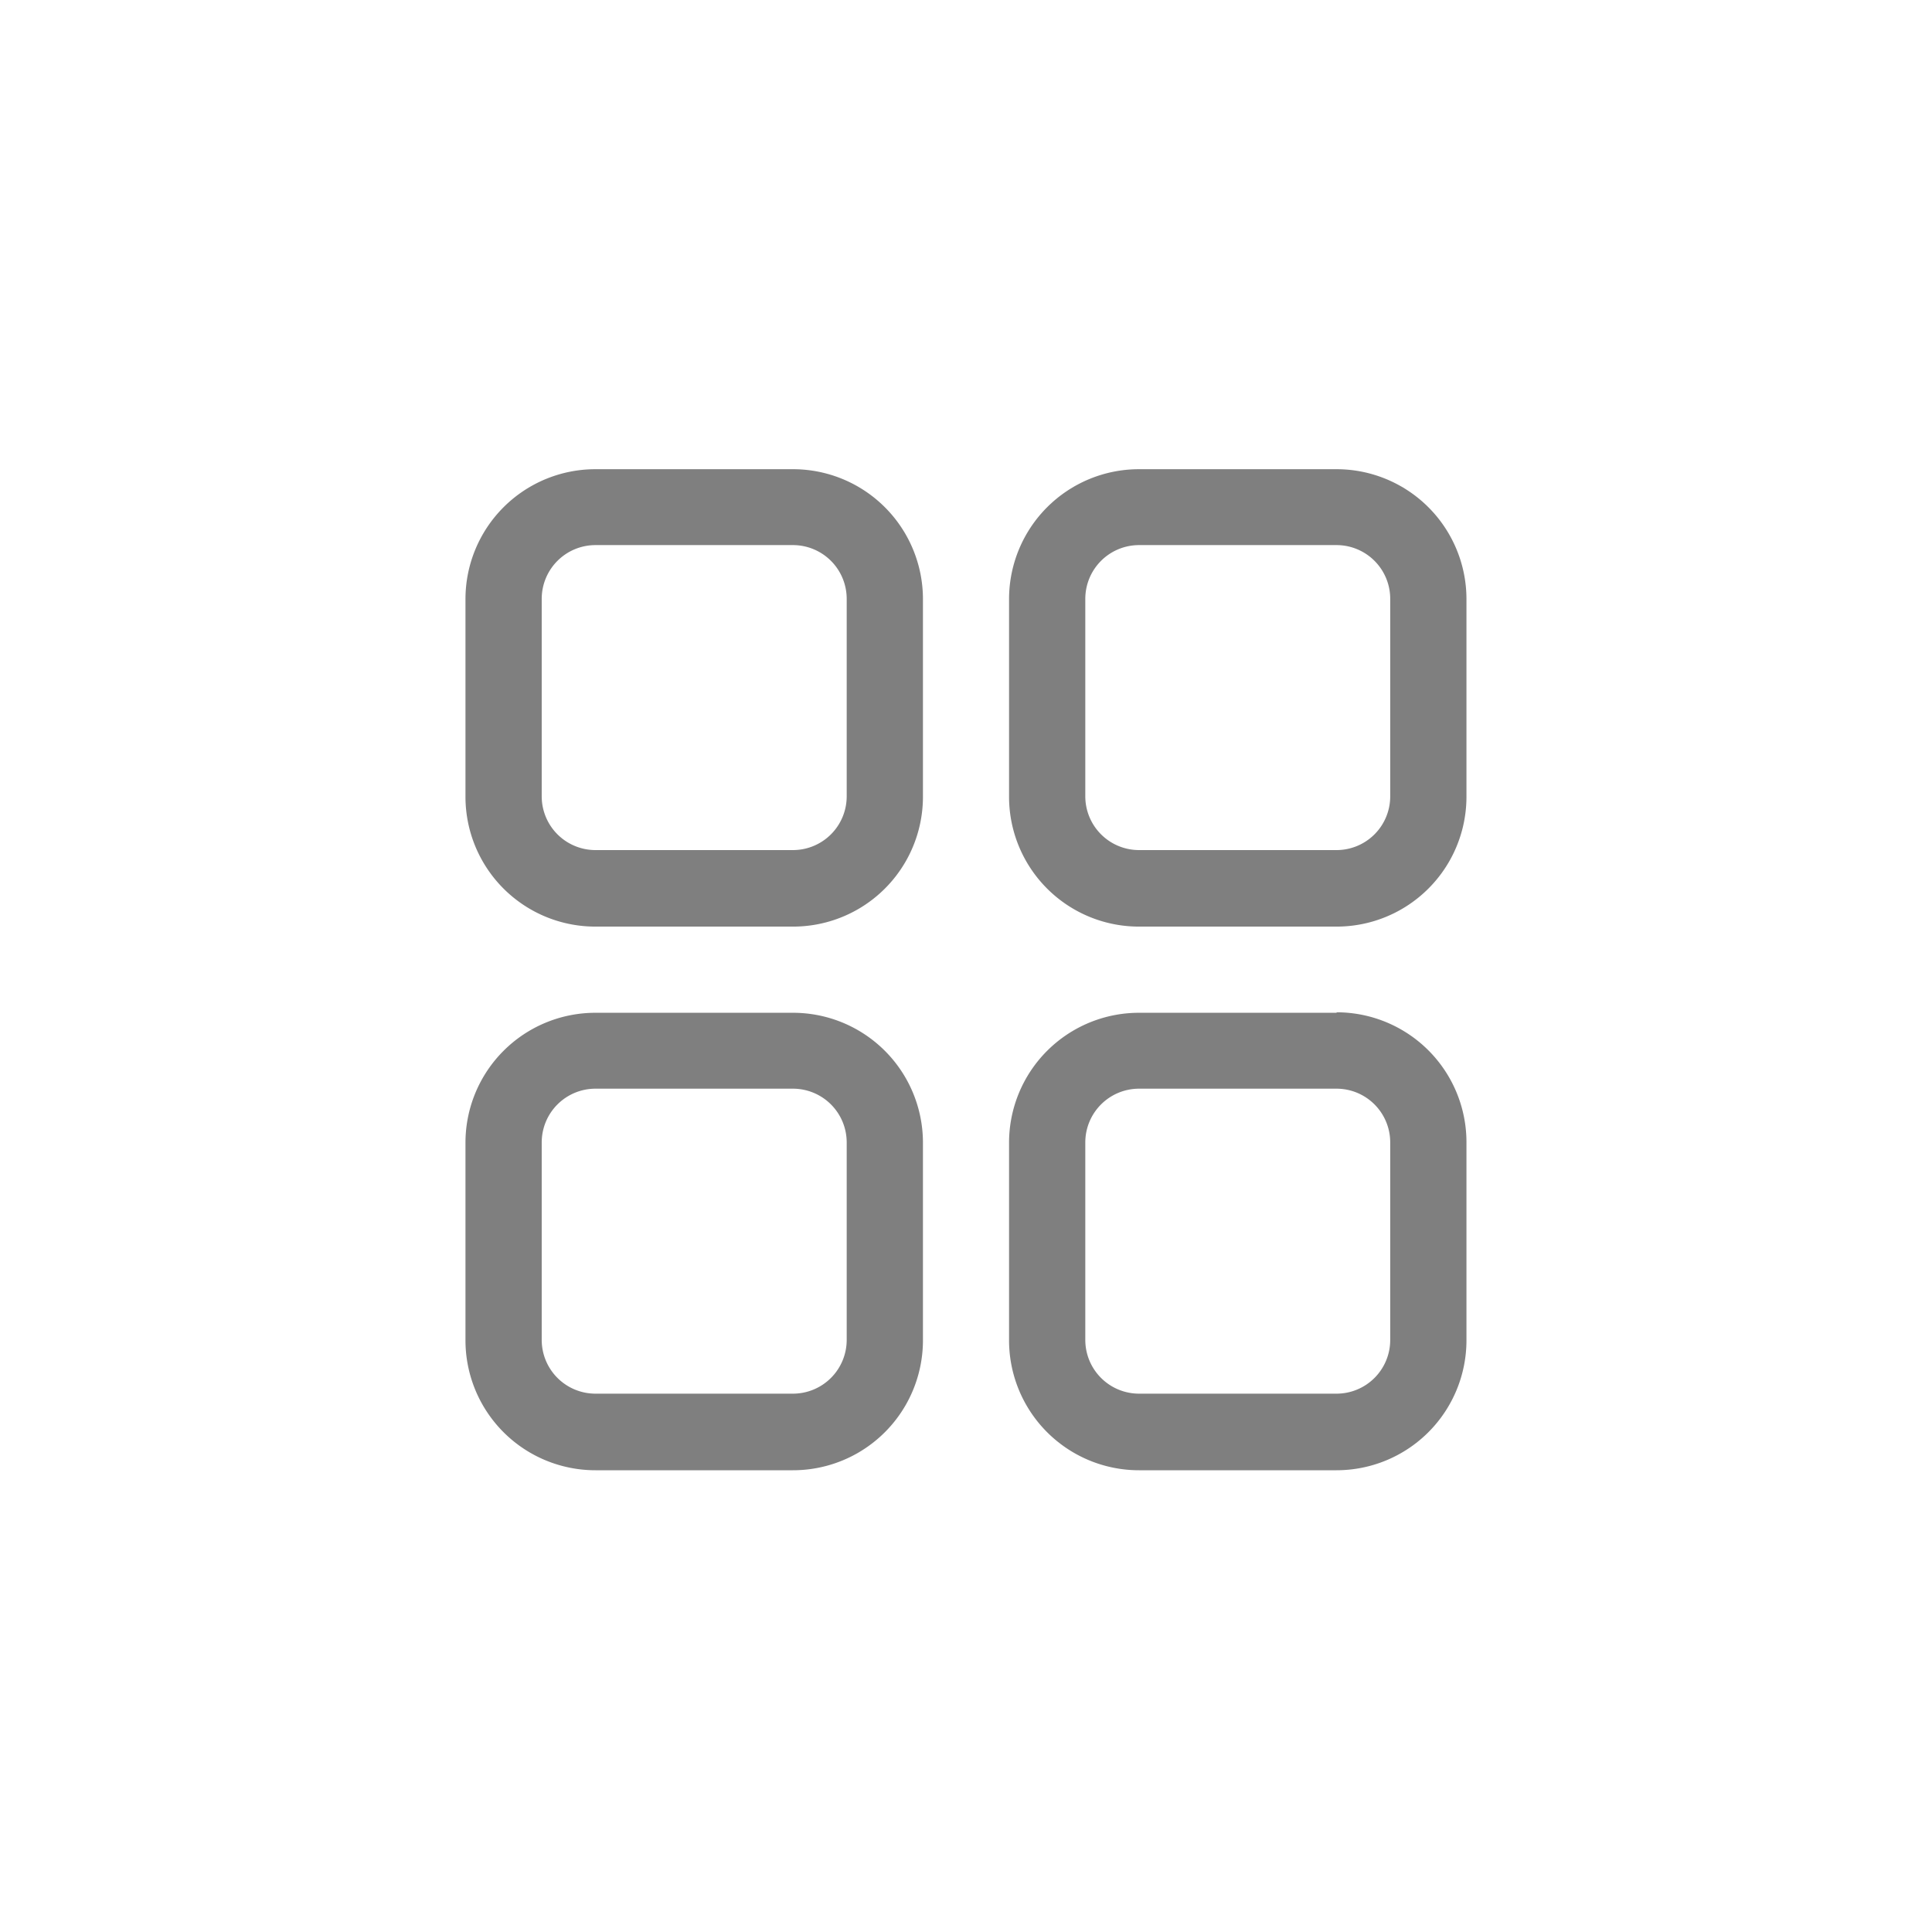 <svg xmlns="http://www.w3.org/2000/svg" xmlns:xlink="http://www.w3.org/1999/xlink" width="28" height="28" viewBox="0 0 28 28">
  <defs>
    <clipPath id="clip-Icon_账户类型">
      <rect width="28" height="28"/>
    </clipPath>
  </defs>
  <g id="Icon_账户类型" clip-path="url(#clip-Icon_账户类型)">
    <g id="icon-用户名类型" transform="translate(0 0.049)">
      <rect id="占位" width="28" height="28" fill="none" opacity="0.53"/>
      <g id="组_2213" data-name="组 2213" transform="translate(1073.771 48.422)">
        <path id="路径_1913" data-name="路径 1913" d="M-1062.278-40.571a.779.779,0,0,1,.778.778v2.864a.779.779,0,0,1-.778.778h-2.864a.779.779,0,0,1-.778-.778v-2.864a.779.779,0,0,1,.778-.778h2.864m0-1.1h-2.864a1.883,1.883,0,0,0-1.883,1.883v2.864a1.882,1.882,0,0,0,1.883,1.882h2.864a1.882,1.882,0,0,0,1.883-1.882v-2.864a1.883,1.883,0,0,0-1.883-1.883Z" fill="#7f7f7f"/>
        <path id="路径_1914" data-name="路径 1914" d="M-1054.4-40.571a.778.778,0,0,1,.777.778v2.864a.778.778,0,0,1-.777.778h-2.864a.779.779,0,0,1-.778-.778v-2.864a.779.779,0,0,1,.778-.778h2.864m0-1.1h-2.864a1.883,1.883,0,0,0-1.883,1.883v2.864a1.882,1.882,0,0,0,1.883,1.882h2.864a1.882,1.882,0,0,0,1.882-1.882v-2.864a1.883,1.883,0,0,0-1.882-1.883Z" fill="#7f7f7f"/>
        <path id="路径_1915" data-name="路径 1915" d="M-1062.278-32.693a.779.779,0,0,1,.778.778v2.864a.779.779,0,0,1-.778.778h-2.864a.779.779,0,0,1-.778-.778v-2.864a.779.779,0,0,1,.778-.778h2.864m0-1.1h-2.864a1.883,1.883,0,0,0-1.883,1.883v2.864a1.883,1.883,0,0,0,1.883,1.883h2.864a1.883,1.883,0,0,0,1.883-1.883v-2.864a1.883,1.883,0,0,0-1.883-1.883Z" fill="#7f7f7f"/>
        <path id="路径_1916" data-name="路径 1916" d="M-1054.4-32.693a.778.778,0,0,1,.777.778v2.864a.778.778,0,0,1-.777.778h-2.864a.779.779,0,0,1-.778-.778v-2.864a.779.779,0,0,1,.778-.778h2.864m0-1.1h-2.864a1.883,1.883,0,0,0-1.883,1.883v2.864a1.883,1.883,0,0,0,1.883,1.883h2.864a1.883,1.883,0,0,0,1.882-1.883v-2.864A1.883,1.883,0,0,0-1054.4-33.8Z" fill="#7f7f7f"/>
      </g>
    </g>
  </g>
</svg>

